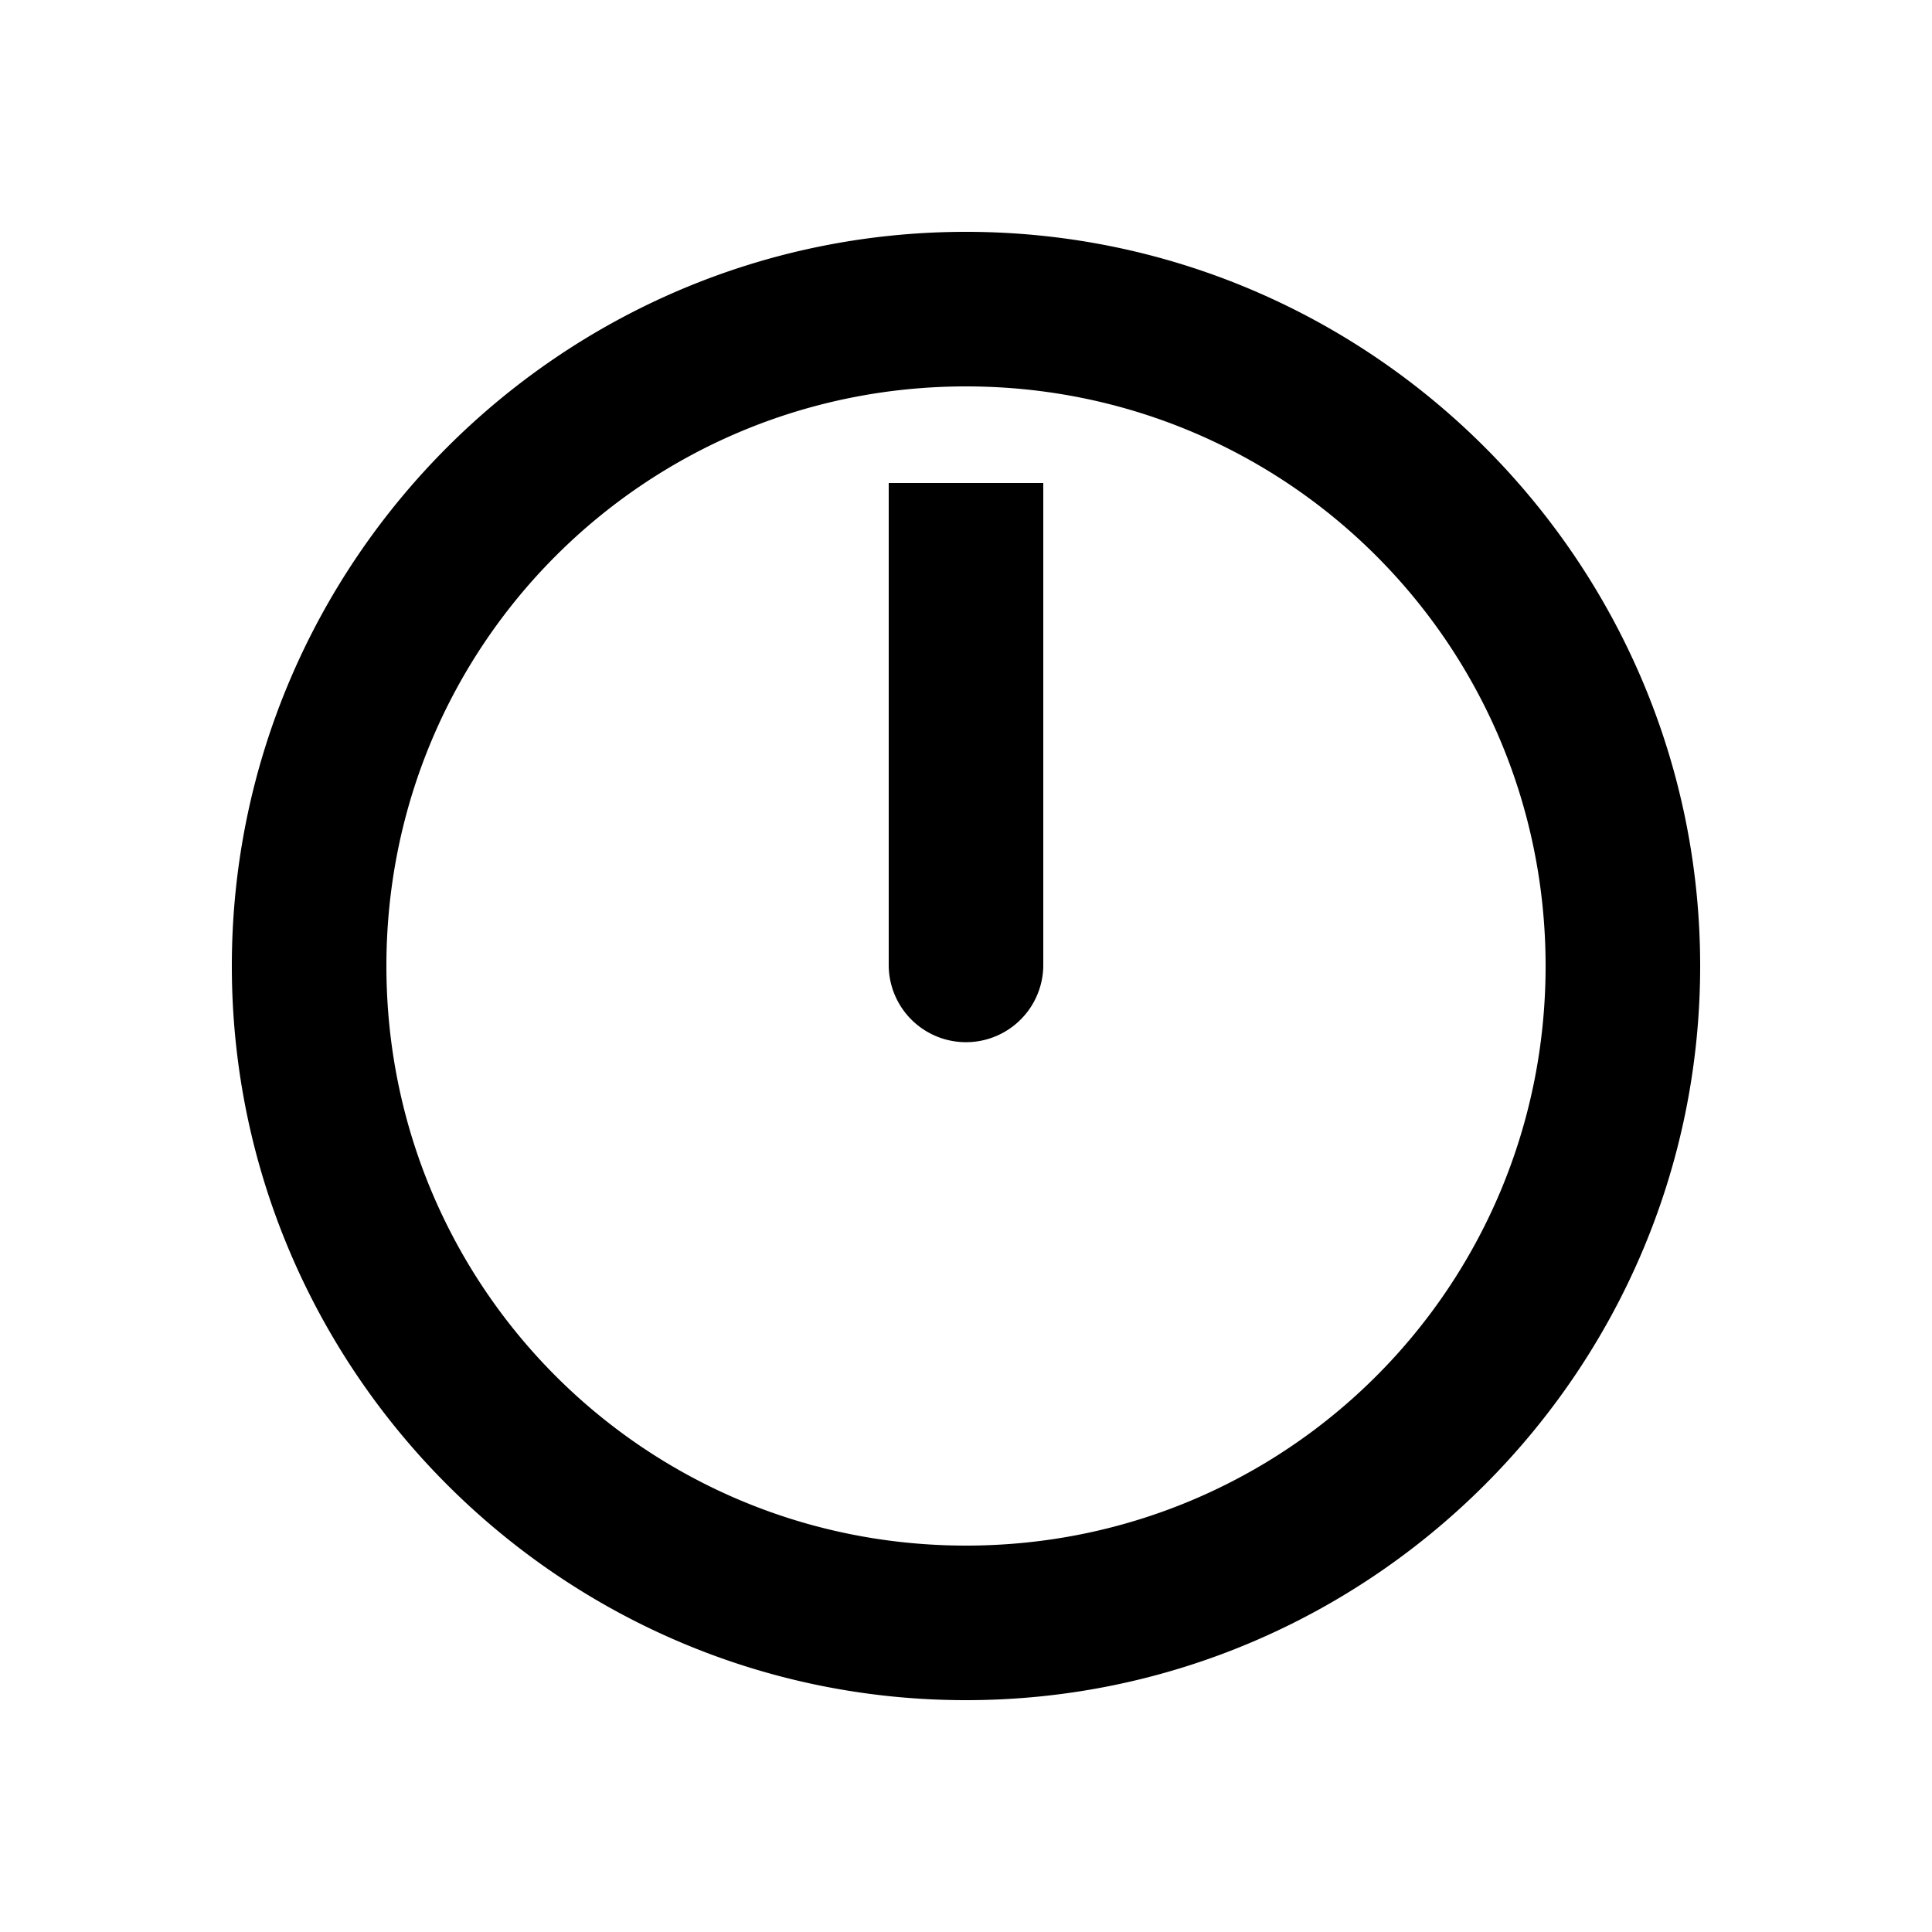 <svg xmlns="http://www.w3.org/2000/svg" width="1000" height="1000"><path d="M0-40a40.004 40.004 0 0 0 0 80h250v-80h-70ZM380 0c0-209.394-170.606-380-380-380S-380-209.394-380 0-209.394 380 0 380 380 209.394 380 0Zm-80 0c0 166.159-133.841 300-300 300S-300 166.159-300 0-166.159-300 0-300 300-166.159 300 0z" style="-inkscape-stroke:none" transform="rotate(-90 500 0)"/></svg>